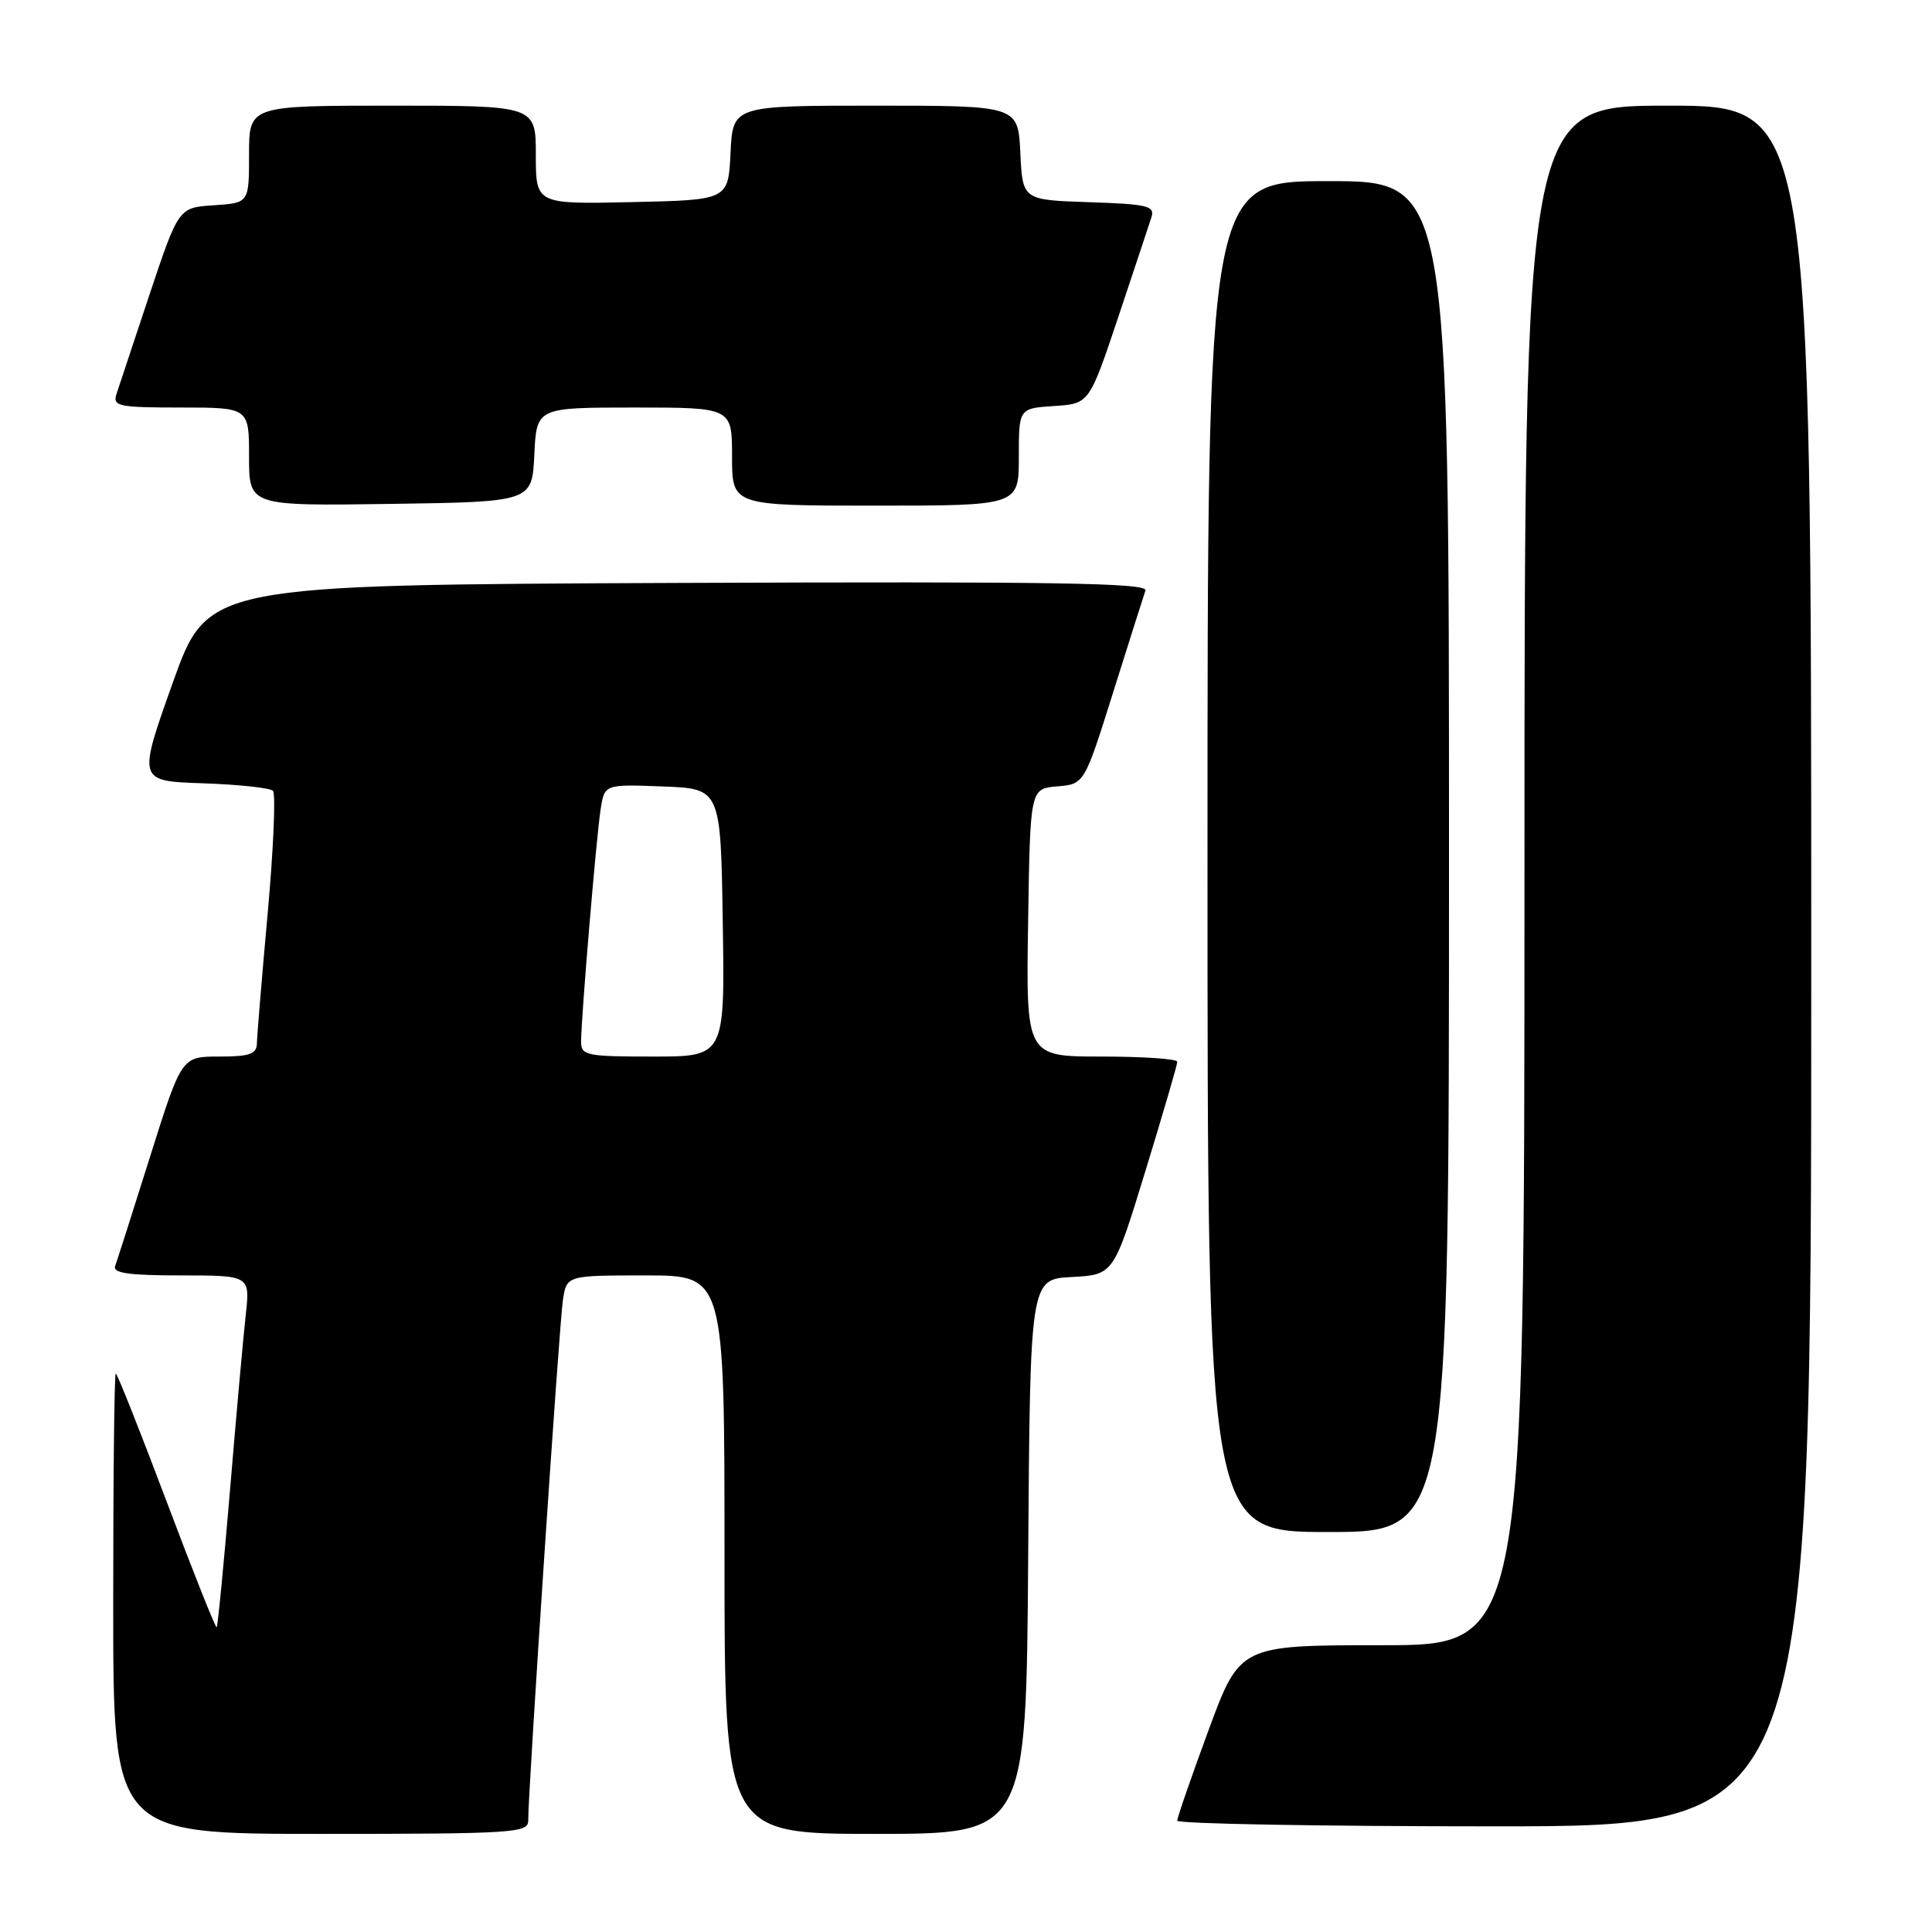<?xml version="1.0" encoding="UTF-8" standalone="no"?>
<!DOCTYPE svg PUBLIC "-//W3C//DTD SVG 1.1//EN" "http://www.w3.org/Graphics/SVG/1.1/DTD/svg11.dtd" >
<svg xmlns="http://www.w3.org/2000/svg" xmlns:xlink="http://www.w3.org/1999/xlink" version="1.1" viewBox="0 0 256 256">
 <g >
 <path fill="currentColor"
d=" M 69.99 241.25 C 69.97 237.46 74.11 175.30 74.59 172.25 C 75.09 169.00 75.09 169.00 85.55 169.00 C 96.00 169.00 96.00 169.00 96.00 206.00 C 96.00 243.00 96.00 243.00 115.99 243.00 C 135.98 243.00 135.98 243.00 136.24 206.25 C 136.50 169.50 136.50 169.50 142.03 169.21 C 147.56 168.91 147.56 168.91 151.78 155.14 C 154.10 147.57 156.00 141.06 156.00 140.69 C 156.00 140.31 151.49 140.00 145.98 140.00 C 135.95 140.00 135.95 140.00 136.23 122.25 C 136.50 104.50 136.50 104.50 140.09 104.20 C 143.68 103.90 143.68 103.90 147.51 91.70 C 149.62 84.99 151.54 78.93 151.78 78.24 C 152.13 77.24 139.61 77.04 89.87 77.24 C 27.52 77.50 27.52 77.50 22.88 90.50 C 18.25 103.50 18.25 103.50 26.87 103.79 C 31.61 103.95 35.80 104.40 36.17 104.79 C 36.55 105.18 36.24 112.47 35.47 121.00 C 34.70 129.53 34.06 137.29 34.04 138.25 C 34.01 139.68 33.08 140.00 29.03 140.00 C 24.06 140.00 24.06 140.00 19.89 153.25 C 17.60 160.54 15.51 167.06 15.26 167.75 C 14.90 168.69 17.04 169.00 23.96 169.00 C 33.14 169.00 33.14 169.00 32.56 174.25 C 32.24 177.14 31.30 187.57 30.48 197.43 C 29.65 207.29 28.86 215.47 28.71 215.62 C 28.57 215.77 25.58 208.26 22.07 198.94 C 18.56 189.62 15.53 182.00 15.34 182.00 C 15.15 182.00 15.00 195.72 15.00 212.50 C 15.00 243.00 15.00 243.00 42.50 243.00 C 68.03 243.00 70.00 242.87 69.99 241.25 Z  M 240.00 128.00 C 240.00 14.00 240.00 14.00 221.00 14.00 C 202.00 14.00 202.00 14.00 202.00 116.00 C 202.00 218.00 202.00 218.00 183.15 218.00 C 164.30 218.00 164.30 218.00 160.14 229.25 C 157.86 235.44 155.99 240.84 155.99 241.25 C 156.00 241.66 174.90 242.00 198.00 242.00 C 240.00 242.00 240.00 242.00 240.00 128.00 Z  M 192.00 113.50 C 192.00 24.00 192.00 24.00 176.00 24.00 C 160.00 24.00 160.00 24.00 160.00 113.50 C 160.00 203.00 160.00 203.00 176.00 203.00 C 192.00 203.00 192.00 203.00 192.00 113.50 Z  M 70.80 60.25 C 71.10 54.00 71.10 54.00 84.05 54.00 C 97.00 54.00 97.00 54.00 97.00 60.50 C 97.00 67.00 97.00 67.00 116.00 67.00 C 135.00 67.00 135.00 67.00 135.00 60.55 C 135.00 54.11 135.00 54.11 139.67 53.80 C 144.33 53.50 144.33 53.50 148.18 42.00 C 150.29 35.67 152.27 29.73 152.57 28.79 C 153.05 27.28 152.09 27.05 144.30 26.79 C 135.50 26.50 135.50 26.50 135.20 20.25 C 134.90 14.00 134.90 14.00 116.00 14.00 C 97.10 14.00 97.10 14.00 96.80 20.25 C 96.50 26.50 96.50 26.50 83.75 26.78 C 71.00 27.06 71.00 27.06 71.00 20.53 C 71.00 14.00 71.00 14.00 52.00 14.00 C 33.00 14.00 33.00 14.00 33.00 20.45 C 33.00 26.89 33.00 26.89 28.33 27.20 C 23.67 27.50 23.67 27.50 19.82 39.00 C 17.71 45.33 15.73 51.29 15.42 52.25 C 14.92 53.83 15.75 54.00 23.93 54.00 C 33.00 54.00 33.00 54.00 33.00 60.52 C 33.00 67.04 33.00 67.04 51.75 66.77 C 70.50 66.50 70.50 66.50 70.80 60.25 Z  M 77.00 138.02 C 77.00 134.88 79.02 110.85 79.59 107.21 C 80.11 103.92 80.11 103.92 87.80 104.21 C 95.50 104.50 95.50 104.50 95.77 122.25 C 96.05 140.00 96.05 140.00 86.52 140.00 C 77.70 140.00 77.00 139.86 77.00 138.02 Z "/>
</g>
</svg>